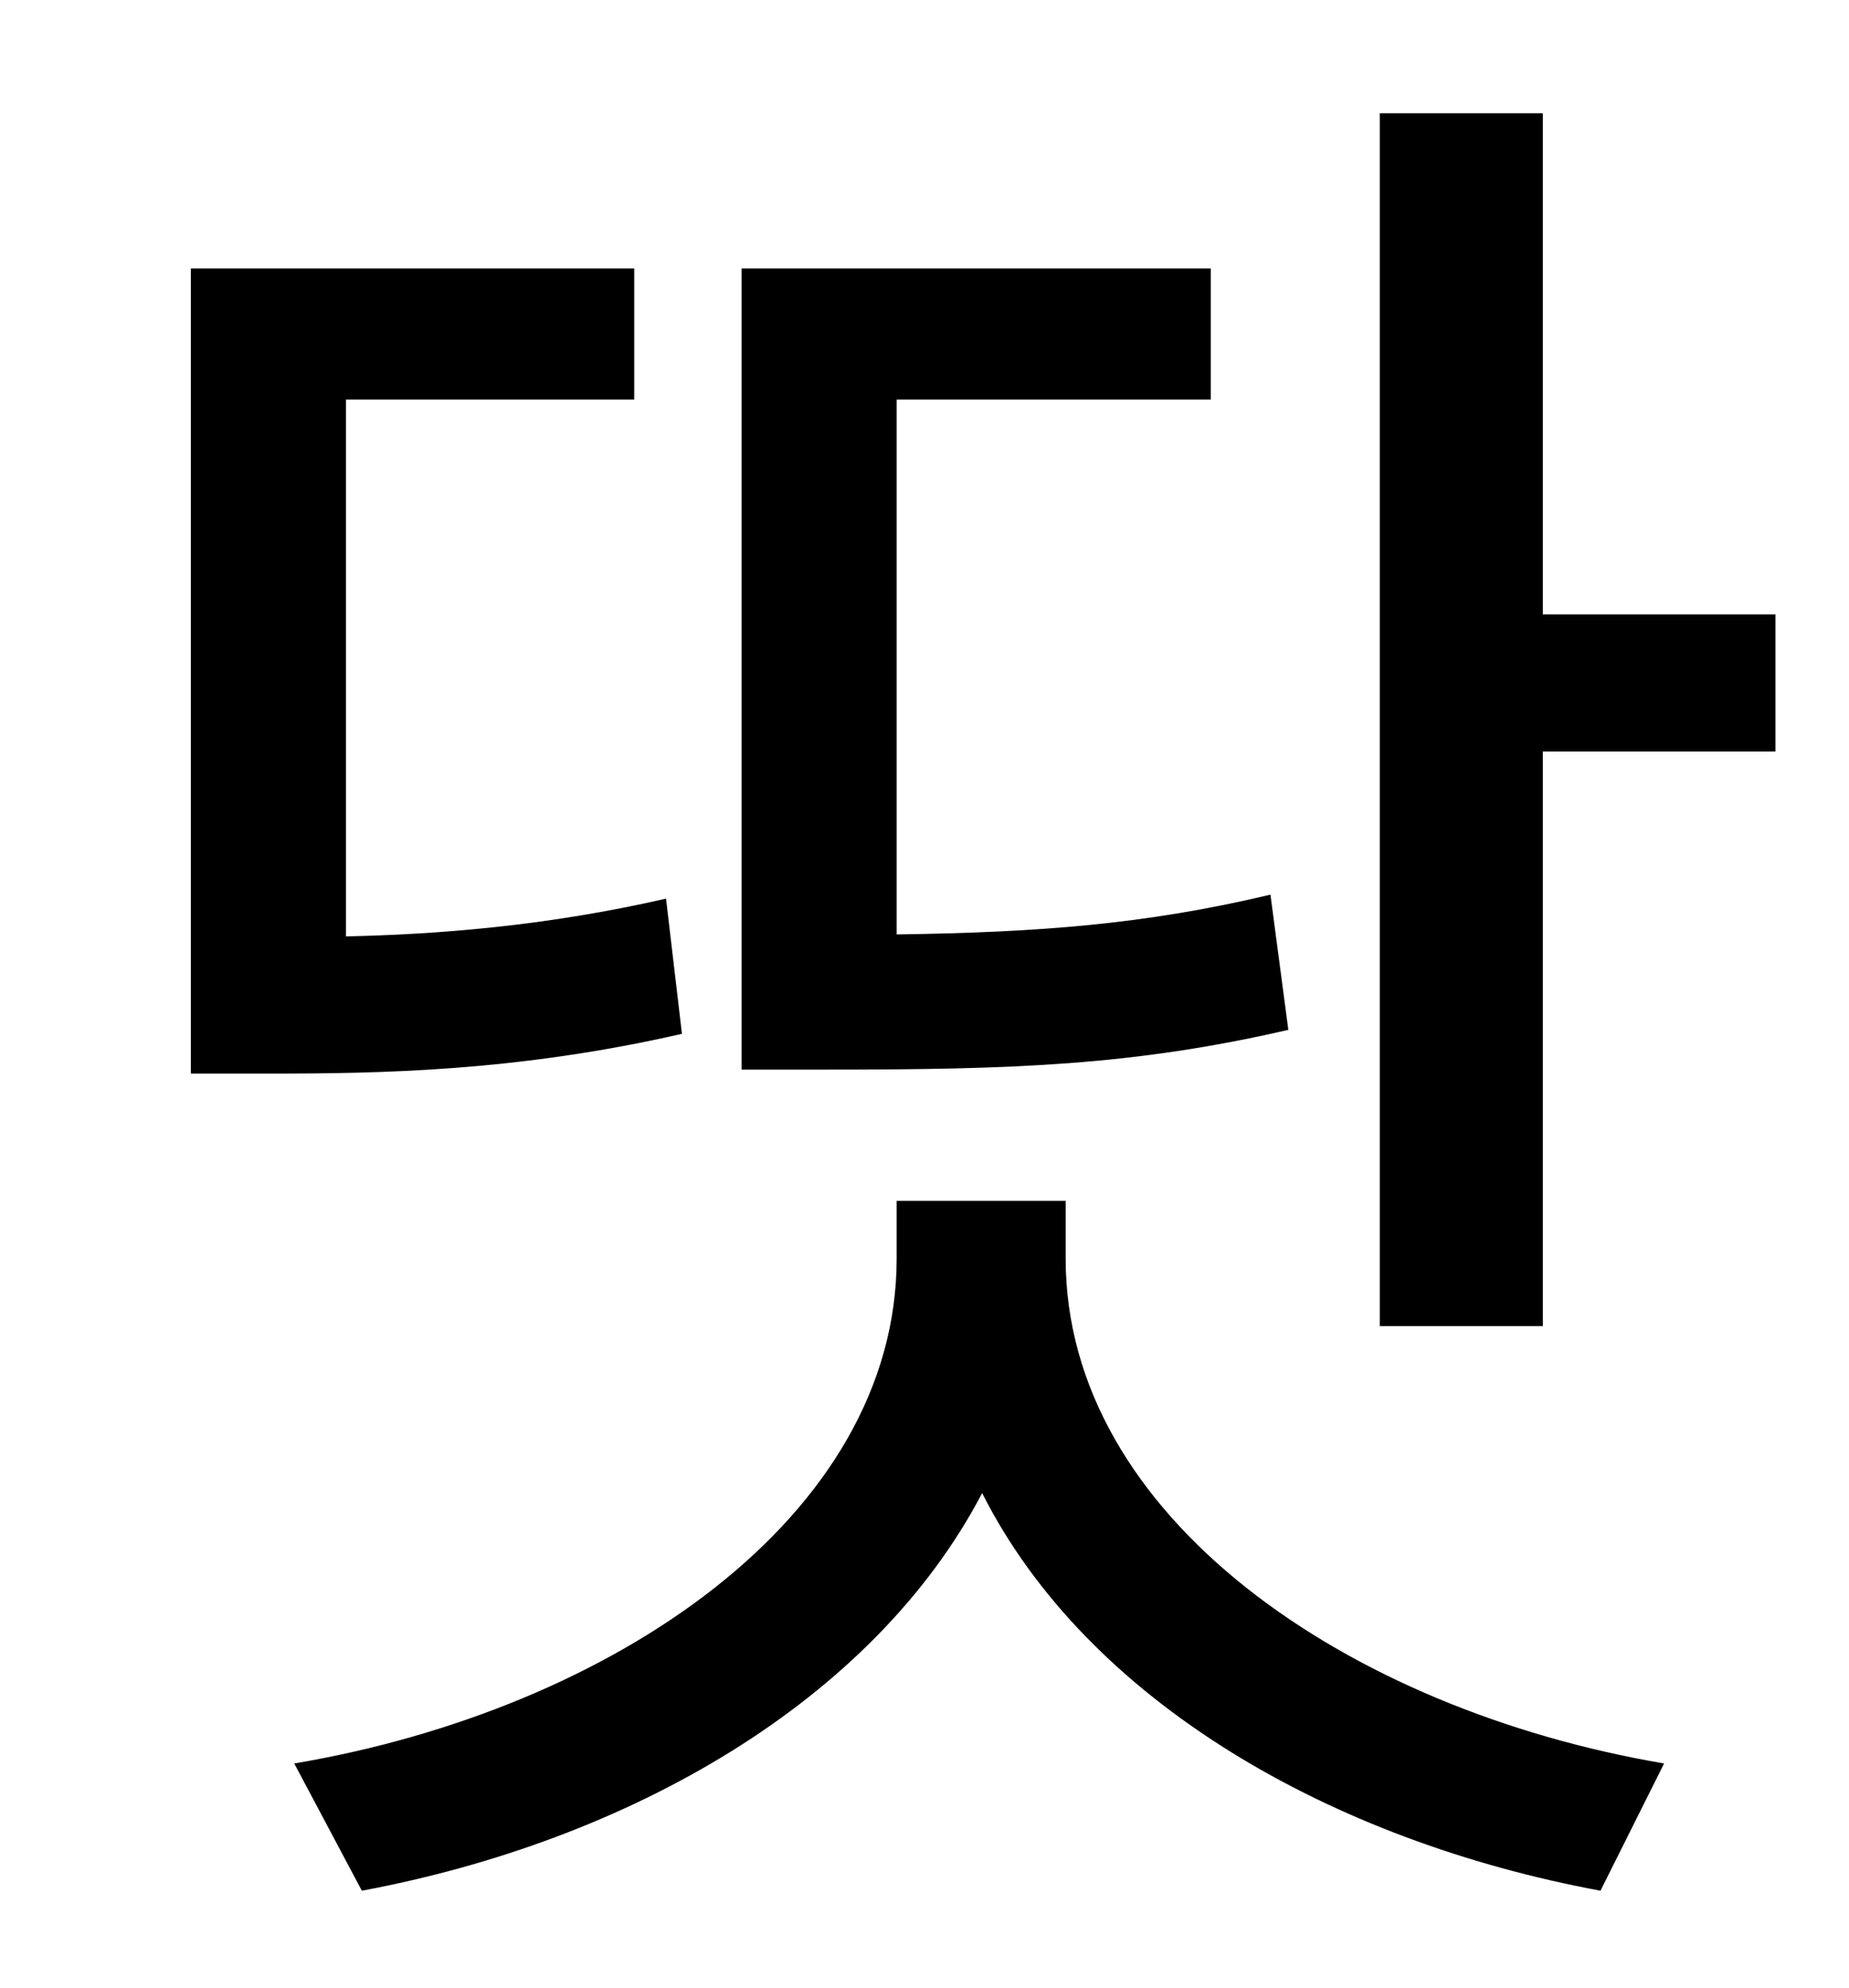<?xml version="1.0" standalone="no"?>
<!DOCTYPE svg PUBLIC "-//W3C//DTD SVG 1.1//EN" "http://www.w3.org/Graphics/SVG/1.1/DTD/svg11.dtd" >
<svg xmlns="http://www.w3.org/2000/svg" xmlns:xlink="http://www.w3.org/1999/xlink" version="1.1" viewBox="-10 0 930 1000">
   <path fill="currentColor"
d="M629 450l9 68c-78 18 -139 20 -232 20h-43v-403h236v66h-158v269c71 -1 125 -5 188 -20zM325 452l8 68c-83 19 -152 20 -208 20h-39v-405h223v66h-145v270c45 -1 100 -5 161 -19zM526 604v29c0 130 142 227 301 254l-32 64c-135 -25 -258 -95 -311 -200
c-55 105 -178 175 -312 200l-34 -64c160 -27 303 -124 303 -254v-29h85zM766 309h117v69h-117v289h-82v-610h82v252z" />
</svg>

